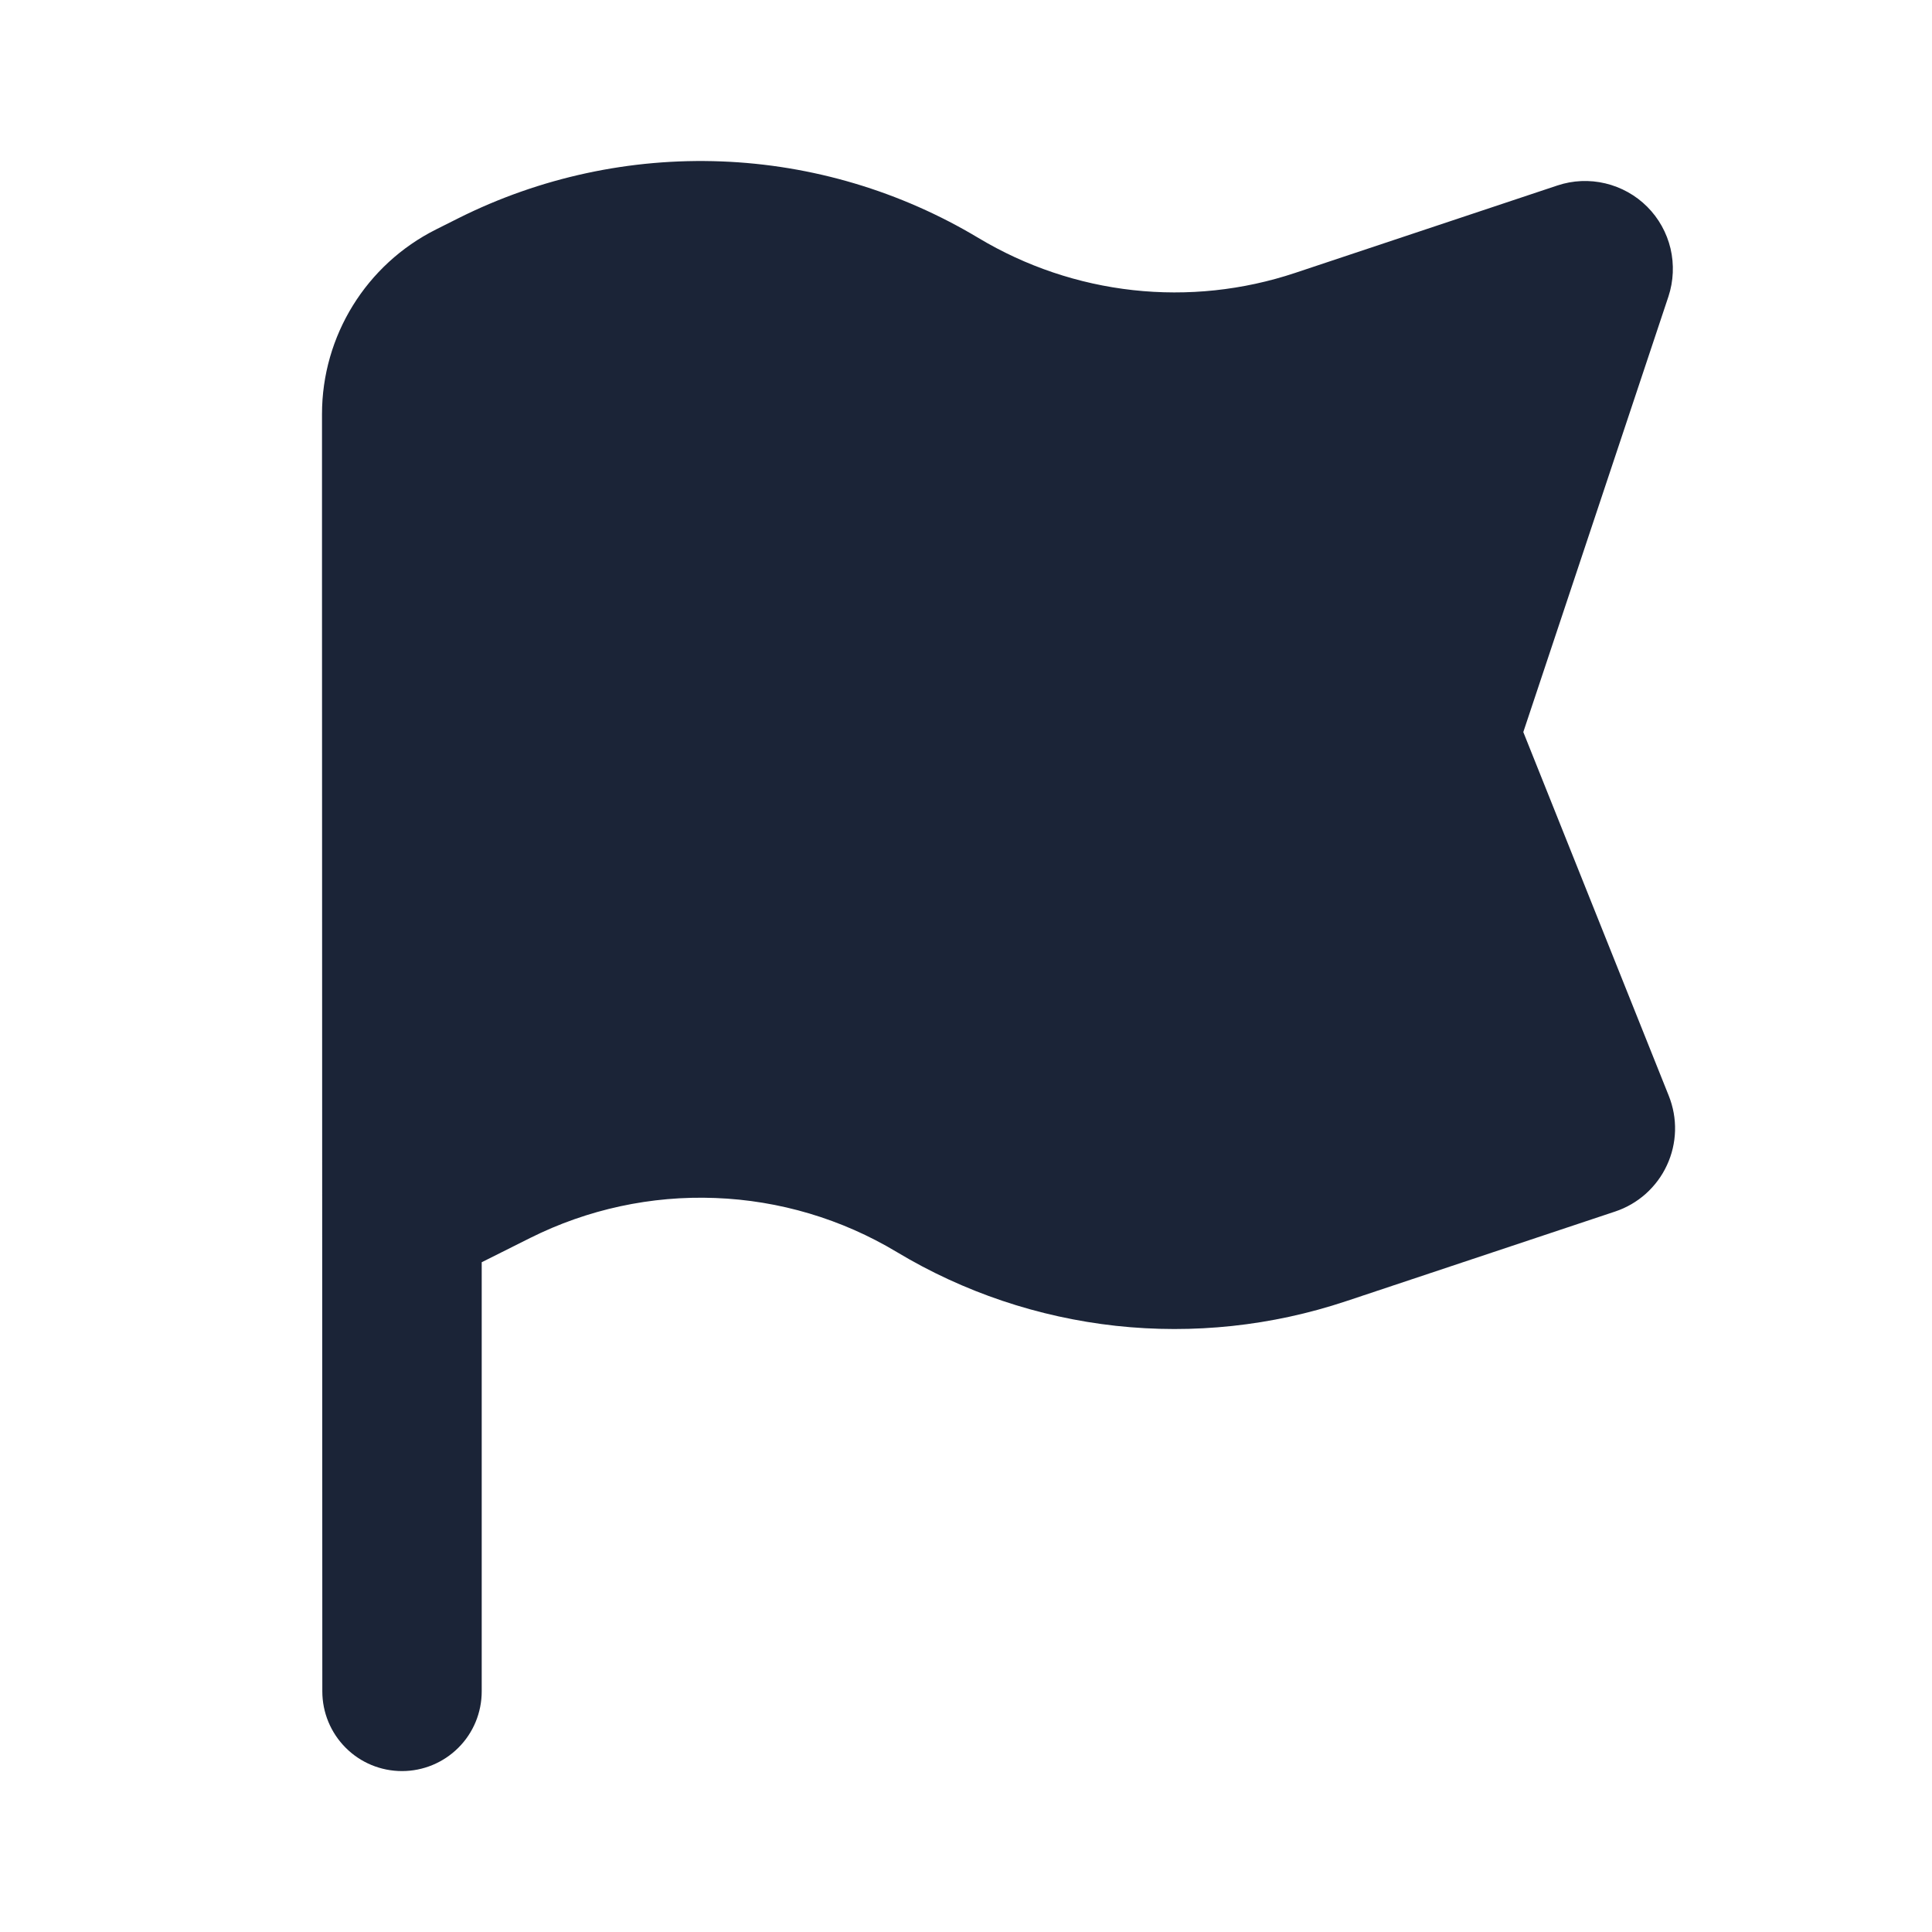<svg width="24" height="24" viewBox="0 0 24 24" fill="none" xmlns="http://www.w3.org/2000/svg">
<path fill-rule="evenodd" clip-rule="evenodd" d="M4,7.143v-1.999c0,-0.971 0.549,-1.859 1.417,-2.294l0.281,-0.141c1.01,-0.505 2.132,-0.747 3.261,-0.704c1.129,0.043 2.229,0.371 3.197,0.952c0.586,0.351 1.24,0.572 1.919,0.647c0.679,0.075 1.366,0.002 2.014,-0.214l3.258,-1.086c0.192,-0.064 0.398,-0.073 0.595,-0.026c0.197,0.047 0.377,0.147 0.52,0.29c0.143,0.143 0.243,0.323 0.29,0.52c0.046,0.197 0.037,0.403 -0.026,0.595l-1.803,5.411l1.807,4.518c0.055,0.138 0.082,0.285 0.078,0.434c-0.004,0.148 -0.038,0.294 -0.101,0.429c-0.062,0.135 -0.152,0.255 -0.262,0.354c-0.111,0.099 -0.24,0.174 -0.381,0.221l-3.346,1.115c-0.919,0.306 -1.893,0.41 -2.856,0.305c-0.963,-0.106 -1.892,-0.418 -2.722,-0.917c-0.683,-0.41 -1.458,-0.641 -2.254,-0.671c-0.796,-0.031 -1.587,0.14 -2.299,0.496l-0.603,0.302v5.331c0,0.263 -0.104,0.515 -0.29,0.7c-0.186,0.186 -0.438,0.29 -0.7,0.29c-0.263,0 -0.515,-0.104 -0.7,-0.29c-0.186,-0.186 -0.29,-0.438 -0.29,-0.7z" fill="#1B2437"/>
</svg>
